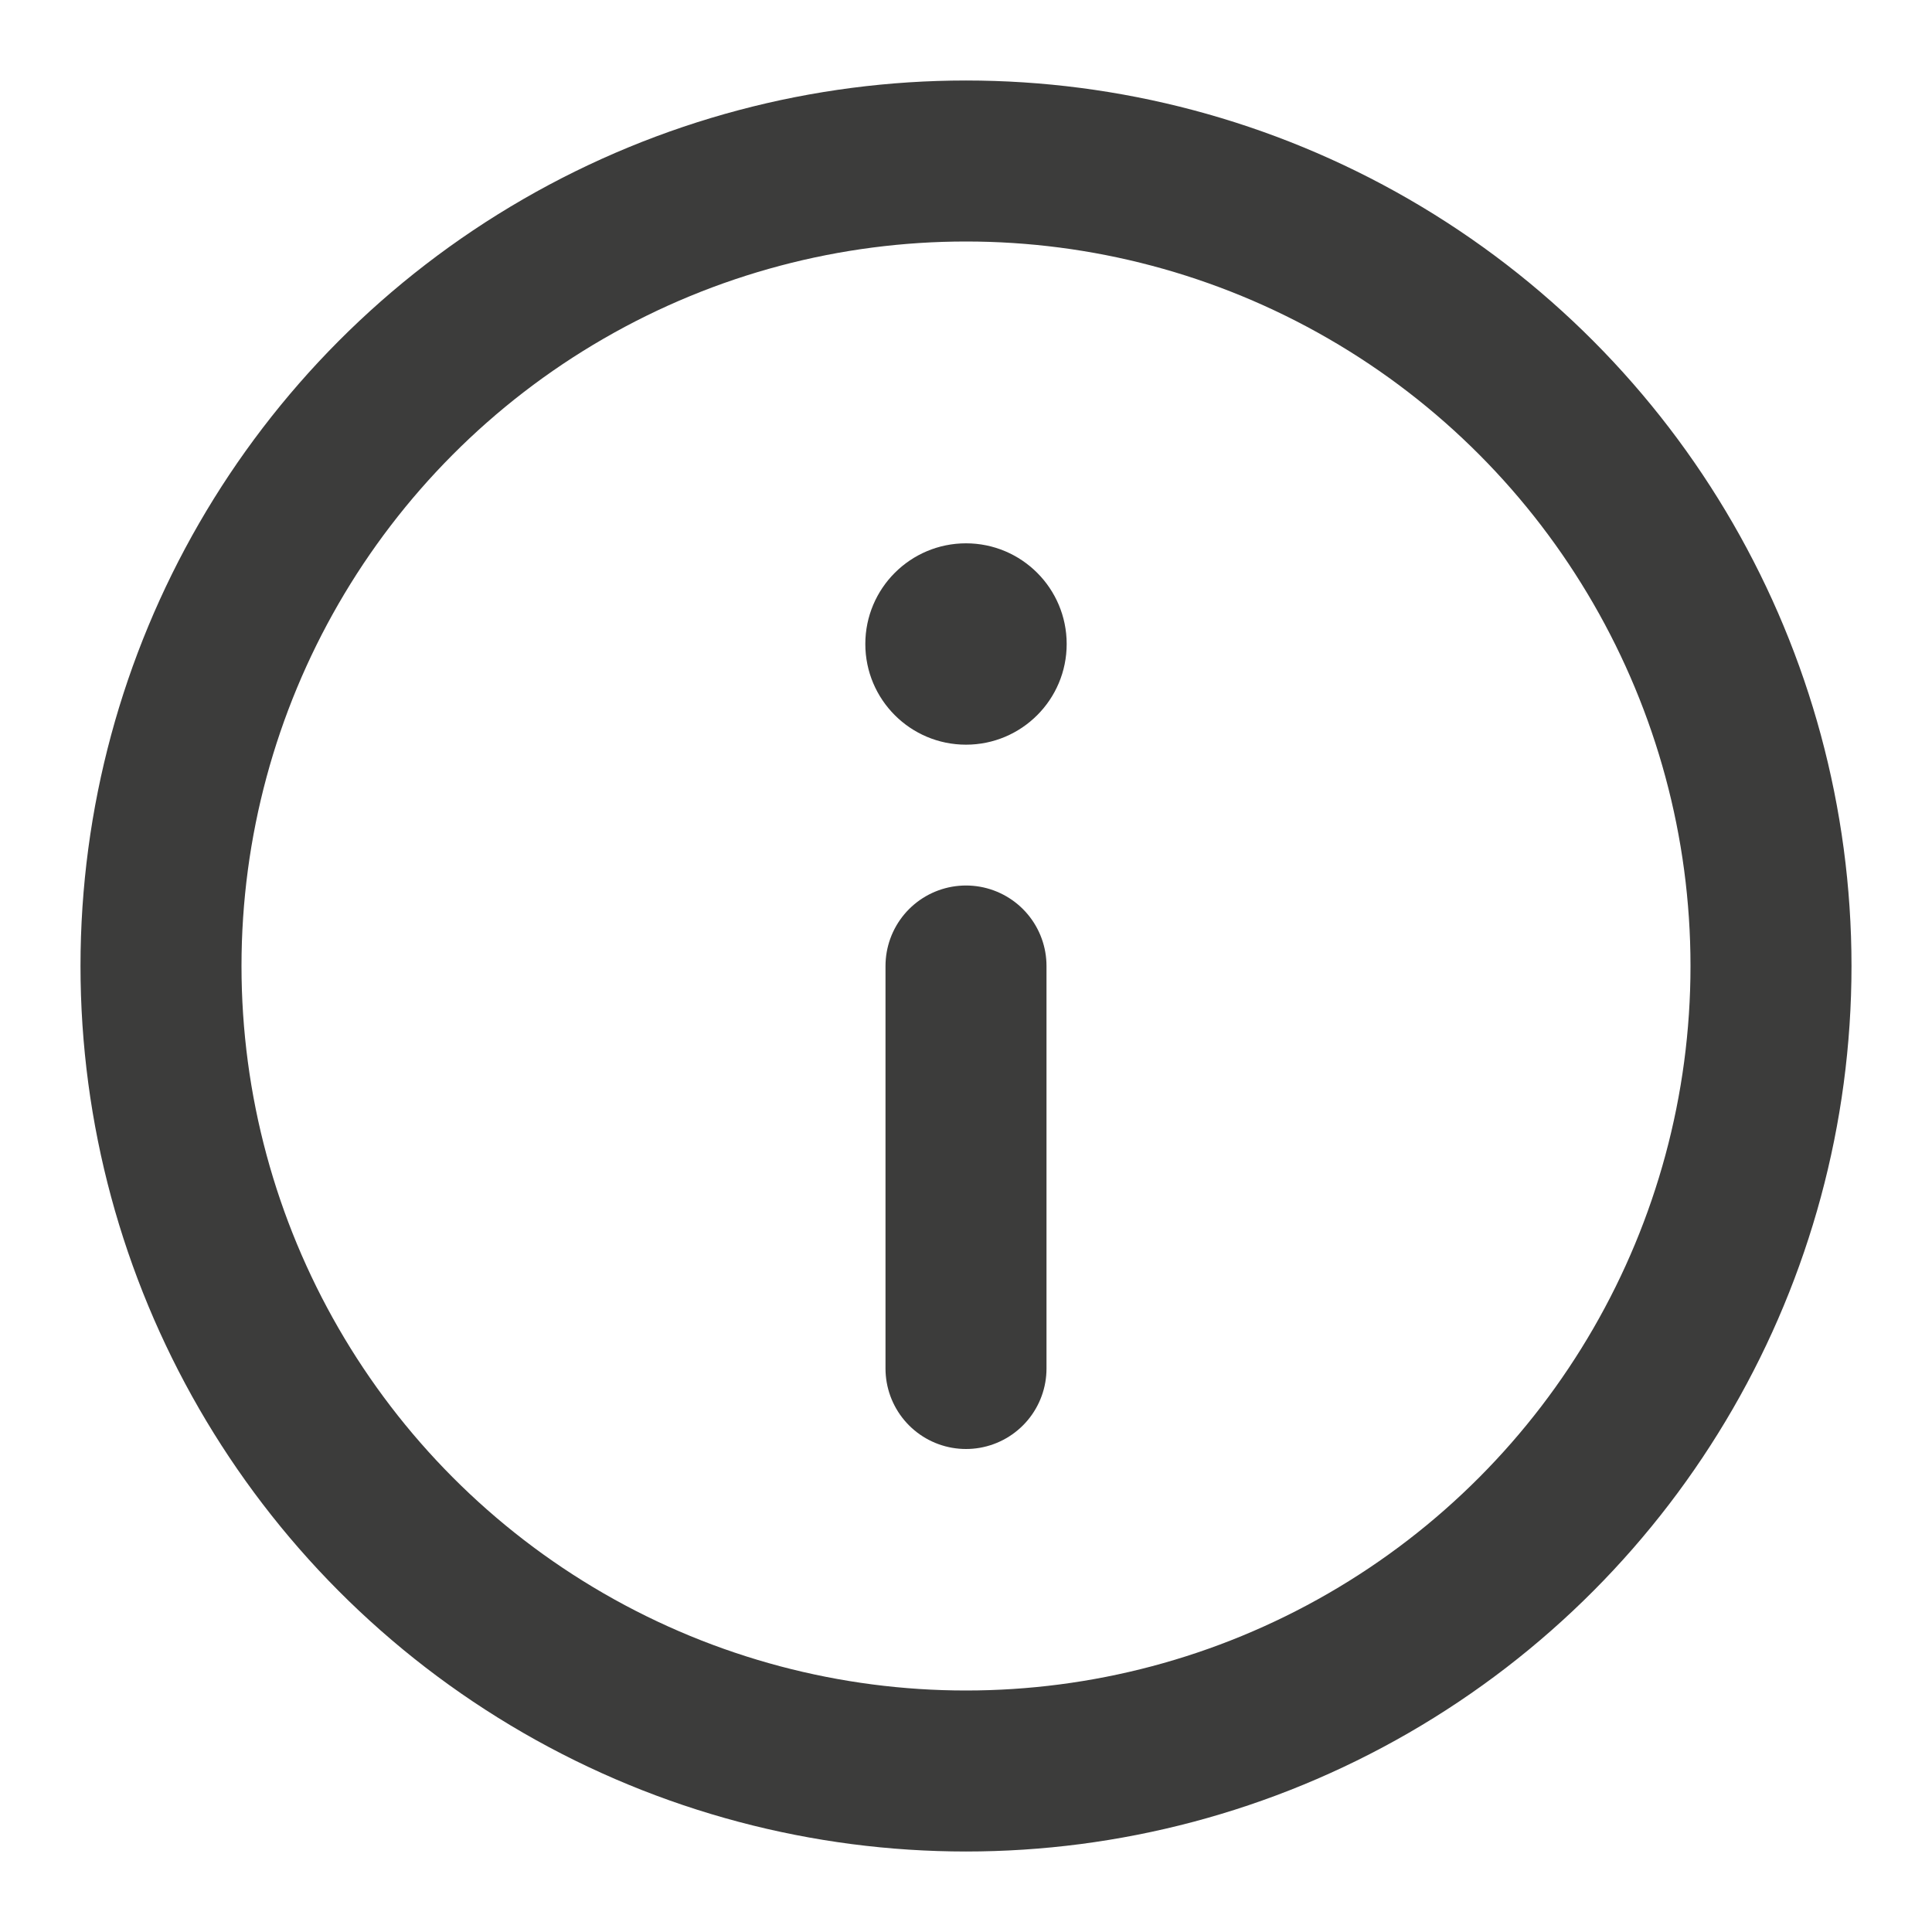 <svg width="18" height="18" viewBox="0 0 18 18" fill="none" xmlns="http://www.w3.org/2000/svg">
<g clip-path="url(#clip0_12_365)">
<circle cx="9" cy="9" r="7.5" stroke="#3C3C3B" stroke-width="1.5" stroke-miterlimit="10" stroke-linecap="round" stroke-linejoin="round"/>
<path d="M9 12.75V9" stroke="#3C3C3B" stroke-width="1.5" stroke-miterlimit="10" stroke-linecap="round" stroke-linejoin="round"/>
<circle cx="0.938" cy="0.938" r="0.938" transform="matrix(1 0 0 -1 8.062 6.938)" fill="#3C3C3B"/>
</g>
<defs>
<clipPath id="clip0_12_365">
<rect width="18" height="18" fill="white"/>
</clipPath>
</defs>
</svg>
